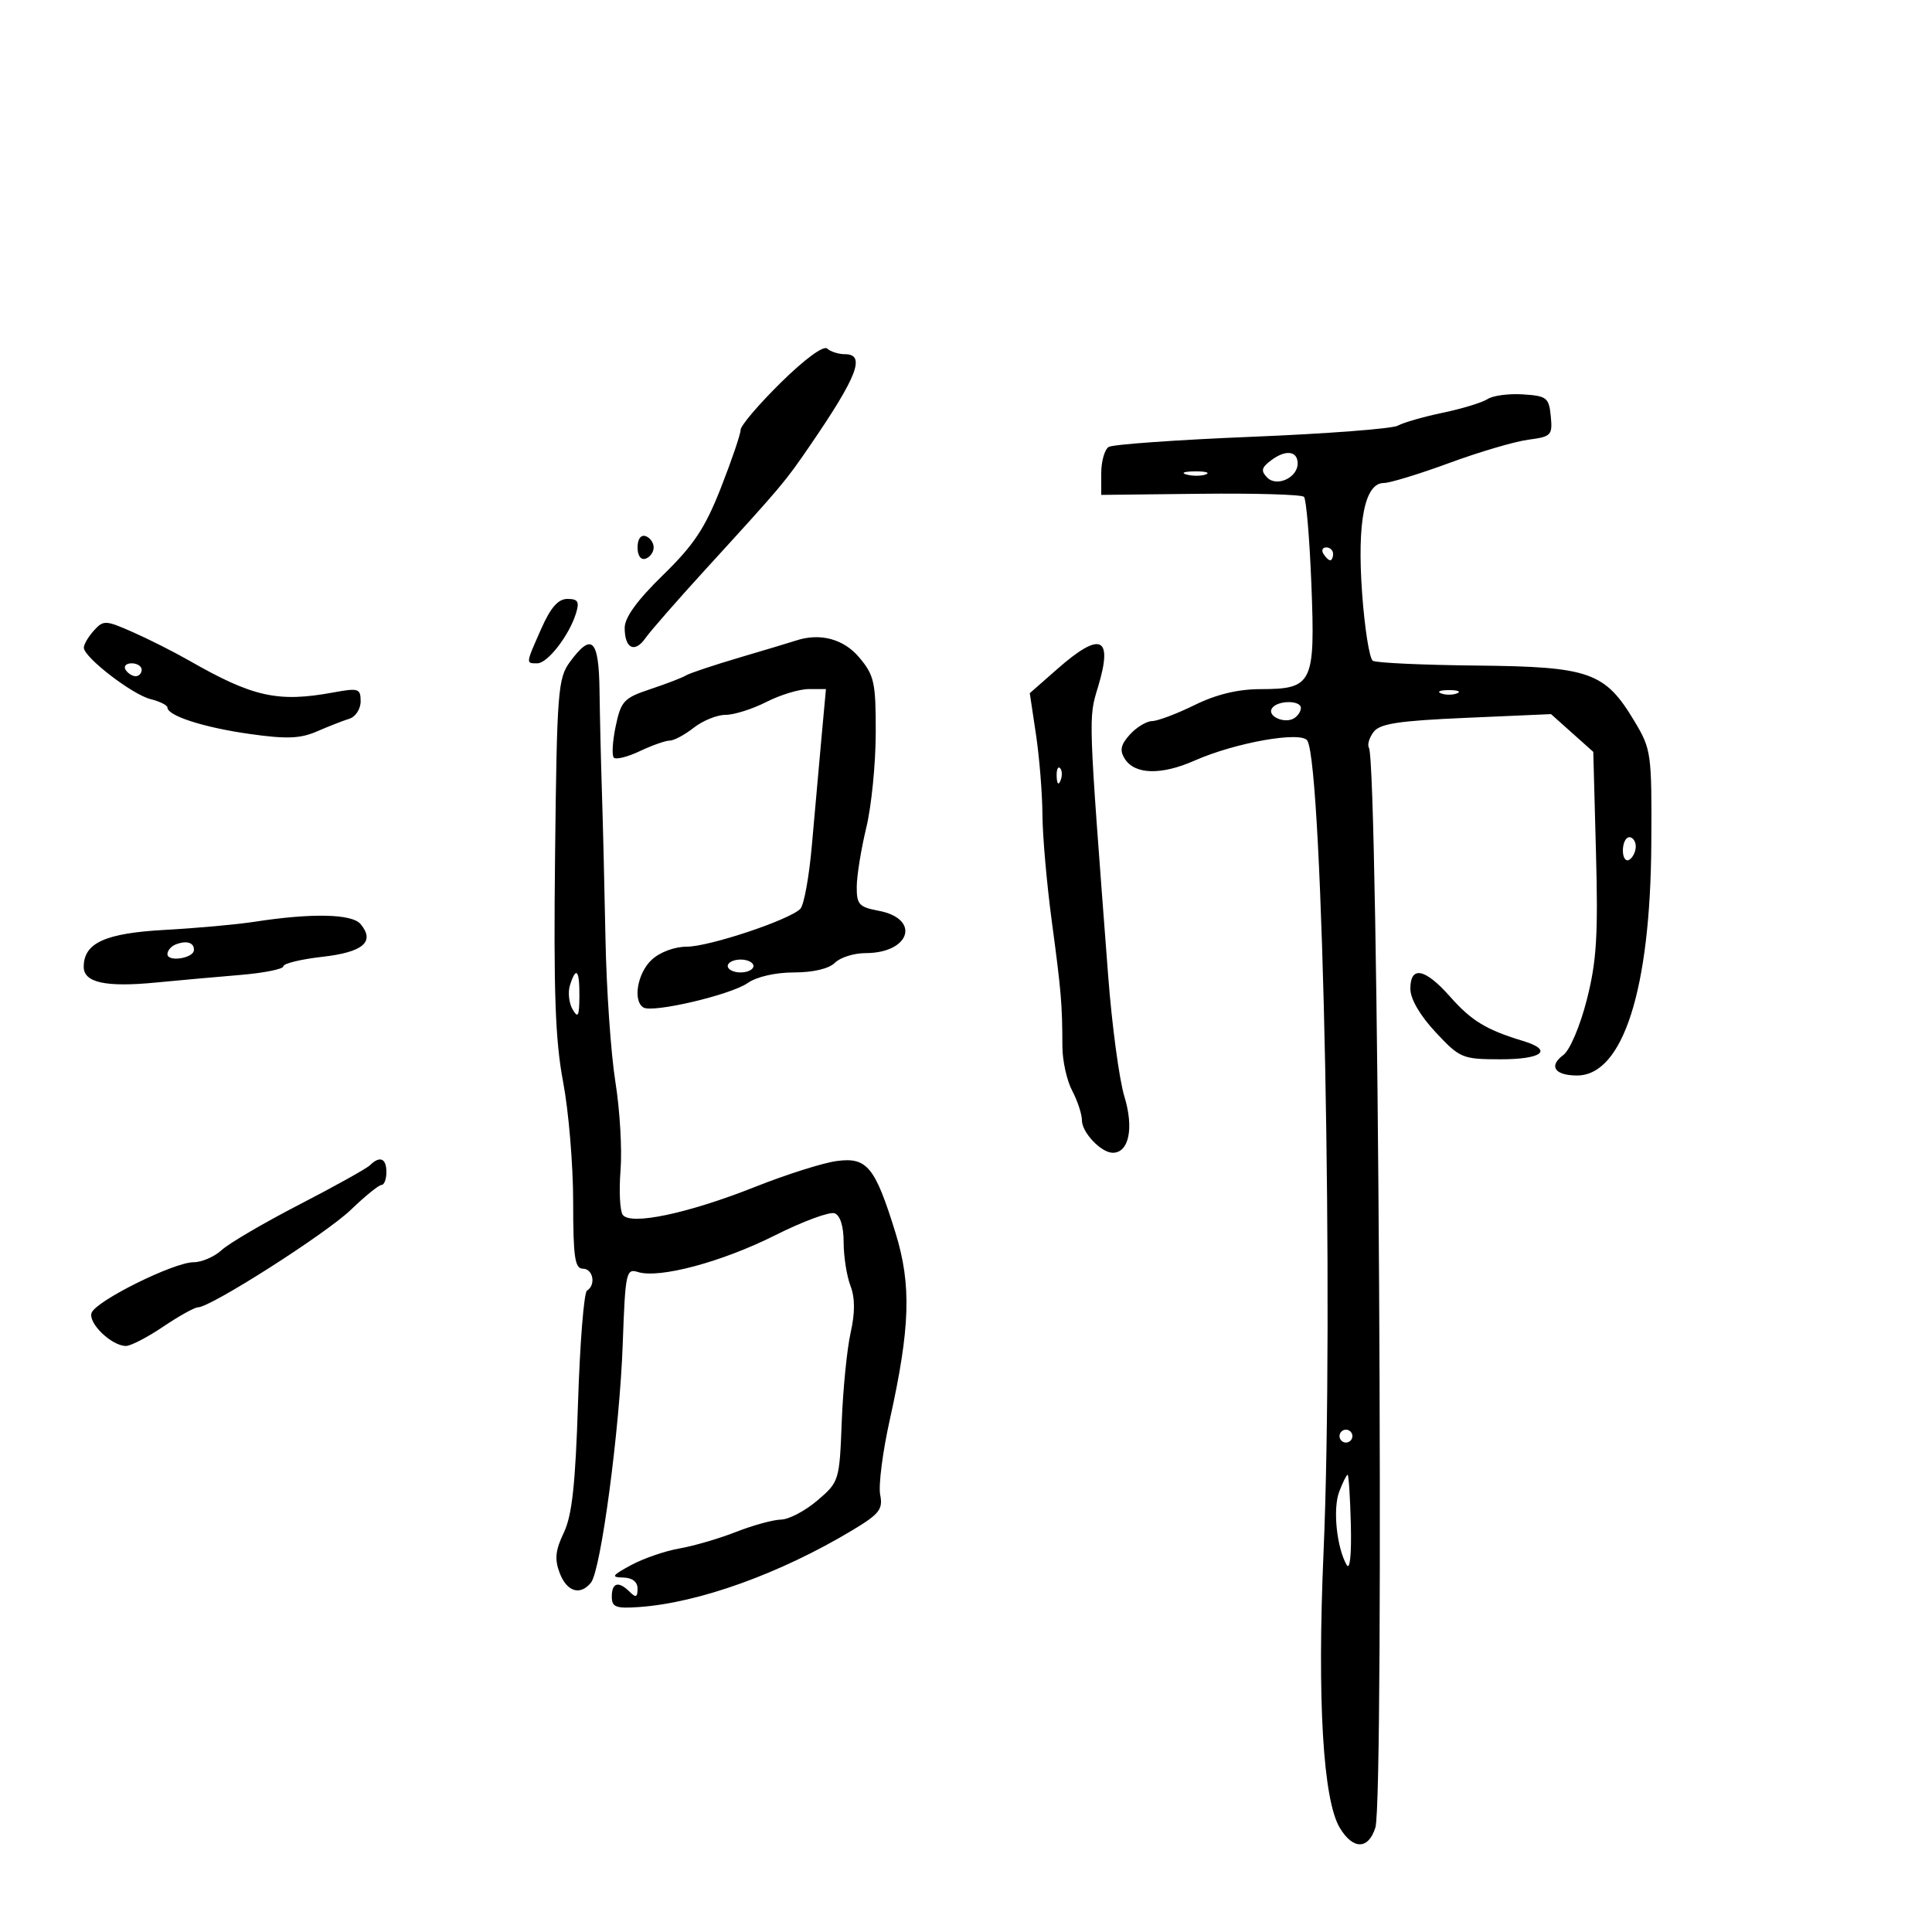 <svg xmlns="http://www.w3.org/2000/svg" width="300" height="300" viewBox="0 0 300 300" version="1.1">
	<path d="M 121.250 59.408 C 117.813 62.792, 115 66.098, 115 66.754 C 115 67.411, 113.627 71.447, 111.949 75.724 C 109.488 81.996, 107.748 84.621, 102.949 89.298 C 98.956 93.189, 97 95.882, 97 97.489 C 97 100.711, 98.555 101.473, 100.235 99.074 C 100.990 97.997, 105.184 93.200, 109.554 88.415 C 121.499 75.338, 121.856 74.914, 125.820 69.125 C 133.159 58.407, 134.456 55, 131.200 55 C 130.210 55, 128.972 54.608, 128.450 54.128 C 127.883 53.608, 124.979 55.738, 121.250 59.408 M 231 61.963 C 230.175 62.504, 227.052 63.459, 224.060 64.084 C 221.067 64.709, 217.917 65.613, 217.060 66.093 C 216.202 66.573, 206.011 67.351, 194.412 67.823 C 182.814 68.295, 172.801 69.005, 172.162 69.400 C 171.523 69.795, 171 71.632, 171 73.483 L 171 76.847 186.416 76.674 C 194.895 76.578, 202.123 76.791, 202.479 77.146 C 202.835 77.502, 203.353 83.626, 203.632 90.756 C 204.234 106.188, 203.839 106.995, 195.679 107.009 C 192.214 107.015, 188.845 107.832, 185.500 109.478 C 182.750 110.831, 179.782 111.952, 178.905 111.969 C 178.028 111.986, 176.472 112.926, 175.447 114.059 C 174.024 115.631, 173.834 116.517, 174.643 117.809 C 176.196 120.290, 180.308 120.400, 185.510 118.098 C 191.827 115.304, 202.068 113.492, 203.001 115.002 C 205.428 118.928, 207.126 203.909, 205.520 241 C 204.521 264.058, 205.440 279.549, 208.061 283.859 C 210.123 287.250, 212.478 287.219, 213.568 283.786 C 214.983 279.326, 214.022 118.463, 212.566 116.106 C 212.290 115.660, 212.612 114.562, 213.282 113.667 C 214.256 112.365, 217.135 111.924, 227.672 111.464 L 240.843 110.888 244.123 113.819 L 247.404 116.750 247.823 132.379 C 248.170 145.284, 247.921 149.272, 246.396 155.254 C 245.358 159.324, 243.764 163.078, 242.758 163.818 C 240.424 165.537, 241.402 167, 244.885 167 C 252.009 167, 256.280 153.664, 256.414 131 C 256.497 116.949, 256.416 116.360, 253.798 111.994 C 249.213 104.348, 246.878 103.524, 229.314 103.348 C 220.961 103.265, 213.698 102.931, 213.172 102.606 C 212.647 102.282, 211.897 97.546, 211.506 92.083 C 210.714 81.023, 211.902 75, 214.876 75 C 215.822 75, 220.399 73.600, 225.048 71.890 C 229.697 70.179, 235.212 68.554, 237.305 68.279 C 240.882 67.809, 241.092 67.591, 240.805 64.640 C 240.524 61.746, 240.187 61.480, 236.500 61.239 C 234.300 61.096, 231.825 61.421, 231 61.963 M 197.460 71.419 C 195.867 72.595, 195.739 73.108, 196.778 74.160 C 198.263 75.665, 201.500 74.167, 201.500 71.974 C 201.500 70.032, 199.679 69.782, 197.460 71.419 M 184.269 73.693 C 185.242 73.947, 186.592 73.930, 187.269 73.656 C 187.946 73.382, 187.150 73.175, 185.500 73.195 C 183.850 73.215, 183.296 73.439, 184.269 73.693 M 99 85 C 99 86.289, 99.506 86.998, 100.250 86.750 C 100.938 86.521, 101.500 85.733, 101.500 85 C 101.500 84.267, 100.938 83.479, 100.250 83.250 C 99.506 83.002, 99 83.711, 99 85 M 205.500 86 C 205.840 86.550, 206.316 87, 206.559 87 C 206.802 87, 207 86.550, 207 86 C 207 85.450, 206.523 85, 205.941 85 C 205.359 85, 205.160 85.450, 205.500 86 M 84.047 97.627 C 81.610 103.136, 81.626 103, 83.432 103 C 85.032 103, 88.366 98.696, 89.436 95.250 C 90.002 93.429, 89.750 93, 88.114 93 C 86.673 93, 85.507 94.326, 84.047 97.627 M 14.574 97.918 C 13.708 98.875, 13.008 100.072, 13.018 100.579 C 13.047 102.080, 20.526 107.843, 23.372 108.557 C 24.817 108.920, 26 109.508, 26 109.864 C 26 111.145, 31.635 112.960, 38.730 113.964 C 44.512 114.782, 46.614 114.703, 49.230 113.567 C 51.028 112.785, 53.288 111.902, 54.250 111.604 C 55.212 111.306, 56 110.091, 56 108.904 C 56 106.908, 55.679 106.803, 51.750 107.525 C 43.153 109.104, 39.279 108.245, 29.340 102.555 C 27.052 101.245, 23.148 99.274, 20.665 98.176 C 16.381 96.281, 16.068 96.268, 14.574 97.918 M 123.500 99.498 C 122.950 99.685, 119.125 100.834, 115 102.051 C 110.875 103.268, 107.056 104.542, 106.514 104.882 C 105.972 105.222, 103.497 106.175, 101.015 107 C 96.874 108.376, 96.428 108.852, 95.604 112.770 C 95.111 115.119, 94.982 117.315, 95.318 117.651 C 95.654 117.987, 97.475 117.528, 99.365 116.631 C 101.256 115.734, 103.338 115, 103.993 115 C 104.649 115, 106.329 114.100, 107.727 113 C 109.126 111.900, 111.352 111, 112.675 111 C 113.997 111, 116.844 110.100, 119 109 C 121.156 107.900, 124.120 107, 125.587 107 L 128.253 107 127.541 114.750 C 127.150 119.013, 126.485 126.461, 126.063 131.301 C 125.642 136.142, 124.834 140.566, 124.268 141.132 C 122.537 142.863, 110.111 147, 106.643 147 C 104.739 147, 102.465 147.850, 101.189 149.039 C 98.977 151.099, 98.233 155.408, 99.910 156.444 C 101.339 157.328, 113.474 154.481, 116.089 152.650 C 117.492 151.667, 120.406 151, 123.294 151 C 126.271 151, 128.722 150.421, 129.643 149.500 C 130.468 148.675, 132.600 148, 134.380 148 C 141.369 148, 143.011 142.655, 136.403 141.416 C 133.380 140.849, 133.004 140.427, 133.036 137.639 C 133.055 135.912, 133.723 131.800, 134.520 128.500 C 135.317 125.200, 135.976 118.597, 135.984 113.827 C 135.999 105.943, 135.764 104.873, 133.411 102.077 C 130.975 99.182, 127.266 98.217, 123.500 99.498 M 88.500 102.781 C 86.636 105.315, 86.479 107.344, 86.192 132.647 C 85.949 154.062, 86.213 161.528, 87.442 168.007 C 88.299 172.525, 89 180.896, 89 186.610 C 89 195.179, 89.263 197, 90.500 197 C 92.097 197, 92.577 199.525, 91.147 200.409 C 90.679 200.699, 90.054 208.488, 89.759 217.718 C 89.351 230.530, 88.826 235.329, 87.544 238.005 C 86.236 240.733, 86.095 242.119, 86.907 244.255 C 88.016 247.171, 90.098 247.812, 91.766 245.750 C 93.309 243.841, 96.225 221.937, 96.698 208.702 C 97.096 197.557, 97.227 196.937, 99.066 197.521 C 102.365 198.568, 112.114 195.956, 120.358 191.815 C 124.680 189.645, 128.843 188.109, 129.608 188.403 C 130.474 188.735, 131 190.437, 131 192.904 C 131 195.085, 131.473 198.114, 132.052 199.636 C 132.776 201.542, 132.786 203.815, 132.083 206.951 C 131.522 209.453, 130.902 215.677, 130.705 220.782 C 130.352 229.939, 130.301 230.104, 126.924 232.991 C 125.041 234.601, 122.504 235.937, 121.287 235.959 C 120.070 235.982, 116.920 236.845, 114.287 237.878 C 111.654 238.911, 107.700 240.066, 105.500 240.446 C 103.300 240.825, 99.925 241.986, 98 243.026 C 95.021 244.635, 94.835 244.922, 96.750 244.958 C 98.185 244.985, 99 245.616, 99 246.700 C 99 248.022, 98.733 248.133, 97.800 247.200 C 96.056 245.456, 95 245.727, 95 247.920 C 95 249.558, 95.622 249.795, 99.250 249.540 C 108.535 248.885, 121.152 244.341, 132.346 237.620 C 136.557 235.091, 137.124 234.369, 136.674 232.105 C 136.389 230.672, 137.056 225.450, 138.156 220.500 C 141.344 206.160, 141.551 199.523, 139.061 191.461 C 135.881 181.165, 134.643 179.650, 129.925 180.283 C 127.794 180.569, 122.102 182.371, 117.275 184.288 C 106.845 188.431, 97.892 190.321, 96.698 188.634 C 96.257 188.010, 96.104 184.887, 96.359 181.693 C 96.613 178.499, 96.253 172.338, 95.558 168.001 C 94.864 163.665, 94.171 153.678, 94.019 145.808 C 93.867 137.939, 93.618 127.675, 93.466 123 C 93.313 118.325, 93.146 111.237, 93.094 107.250 C 92.990 99.223, 91.899 98.162, 88.500 102.781 M 164.202 103.861 L 159.904 107.637 160.868 114.069 C 161.399 117.606, 161.849 123.200, 161.869 126.500 C 161.890 129.800, 162.540 137.225, 163.315 143 C 164.788 153.974, 164.954 155.929, 164.967 162.500 C 164.972 164.700, 165.656 167.789, 166.488 169.364 C 167.319 170.940, 168 173.007, 168 173.959 C 168 175.856, 170.990 179, 172.794 179 C 175.304 179, 176.094 175.171, 174.595 170.267 C 173.794 167.645, 172.659 159.200, 172.074 151.500 C 168.951 110.435, 168.994 111.672, 170.518 106.606 C 172.861 98.823, 170.905 97.973, 164.202 103.861 M 19.500 104 C 19.840 104.550, 20.541 105, 21.059 105 C 21.577 105, 22 104.550, 22 104 C 22 103.450, 21.298 103, 20.441 103 C 19.584 103, 19.160 103.450, 19.500 104 M 223.750 107.662 C 224.438 107.940, 225.563 107.940, 226.250 107.662 C 226.938 107.385, 226.375 107.158, 225 107.158 C 223.625 107.158, 223.063 107.385, 223.750 107.662 M 197.496 110.007 C 196.741 111.228, 199.484 112.437, 200.952 111.530 C 201.528 111.173, 202 110.459, 202 109.941 C 202 108.680, 198.282 108.734, 197.496 110.007 M 164.079 120.583 C 164.127 121.748, 164.364 121.985, 164.683 121.188 C 164.972 120.466, 164.936 119.603, 164.604 119.271 C 164.272 118.939, 164.036 119.529, 164.079 120.583 M 252 132.059 C 252 133.191, 252.450 133.840, 253 133.500 C 253.550 133.160, 254 132.234, 254 131.441 C 254 130.648, 253.550 130, 253 130 C 252.450 130, 252 130.927, 252 132.059 M 39.500 143.135 C 36.750 143.559, 30.517 144.124, 25.649 144.390 C 16.330 144.898, 13 146.411, 13 150.136 C 13 152.580, 16.423 153.325, 24.185 152.570 C 27.658 152.232, 33.538 151.704, 37.250 151.396 C 40.962 151.088, 44 150.481, 44 150.047 C 44 149.613, 46.724 148.950, 50.053 148.574 C 56.391 147.856, 58.277 146.244, 55.996 143.495 C 54.666 141.893, 48.423 141.756, 39.500 143.135 M 27.250 146.667 C 26.563 146.942, 26 147.610, 26 148.153 C 26 149.431, 30.068 148.811, 30.115 147.525 C 30.157 146.348, 28.950 145.987, 27.250 146.667 M 113 150 C 113 150.550, 113.900 151, 115 151 C 116.100 151, 117 150.550, 117 150 C 117 149.450, 116.100 149, 115 149 C 113.900 149, 113 149.450, 113 150 M 88.506 152.980 C 88.161 154.069, 88.342 155.756, 88.909 156.730 C 89.750 158.174, 89.945 157.810, 89.970 154.750 C 90.003 150.605, 89.466 149.956, 88.506 152.980 M 219 153.539 C 219 155.110, 220.492 157.677, 222.916 160.275 C 226.679 164.309, 227.069 164.474, 232.896 164.487 C 239.487 164.501, 241.279 163.086, 236.500 161.641 C 230.794 159.914, 228.486 158.513, 225.172 154.764 C 221.274 150.355, 219 149.903, 219 153.539 M 57.450 180.935 C 56.928 181.449, 52 184.194, 46.500 187.034 C 41 189.875, 35.571 193.054, 34.436 194.099 C 33.300 195.145, 31.330 196, 30.058 196 C 27.001 196, 14.948 201.973, 14.230 203.844 C 13.624 205.422, 17.323 209, 19.561 209 C 20.297 209, 22.900 207.650, 25.345 206 C 27.790 204.350, 30.220 203, 30.745 203 C 32.710 203, 50.652 191.552, 54.490 187.849 C 56.684 185.732, 58.822 184, 59.240 184 C 59.658 184, 60 183.100, 60 182 C 60 179.852, 58.982 179.427, 57.450 180.935 M 208 223 C 208 223.550, 208.450 224, 209 224 C 209.550 224, 210 223.550, 210 223 C 210 222.450, 209.550 222, 209 222 C 208.450 222, 208 222.450, 208 223 M 207.953 231.623 C 206.944 234.278, 207.548 240.249, 209.105 243 C 209.615 243.902, 209.876 241.409, 209.759 236.750 C 209.652 232.488, 209.426 229, 209.257 229 C 209.089 229, 208.502 230.181, 207.953 231.623" stroke="none" fill="black" fill-rule="evenodd"/>
</svg>